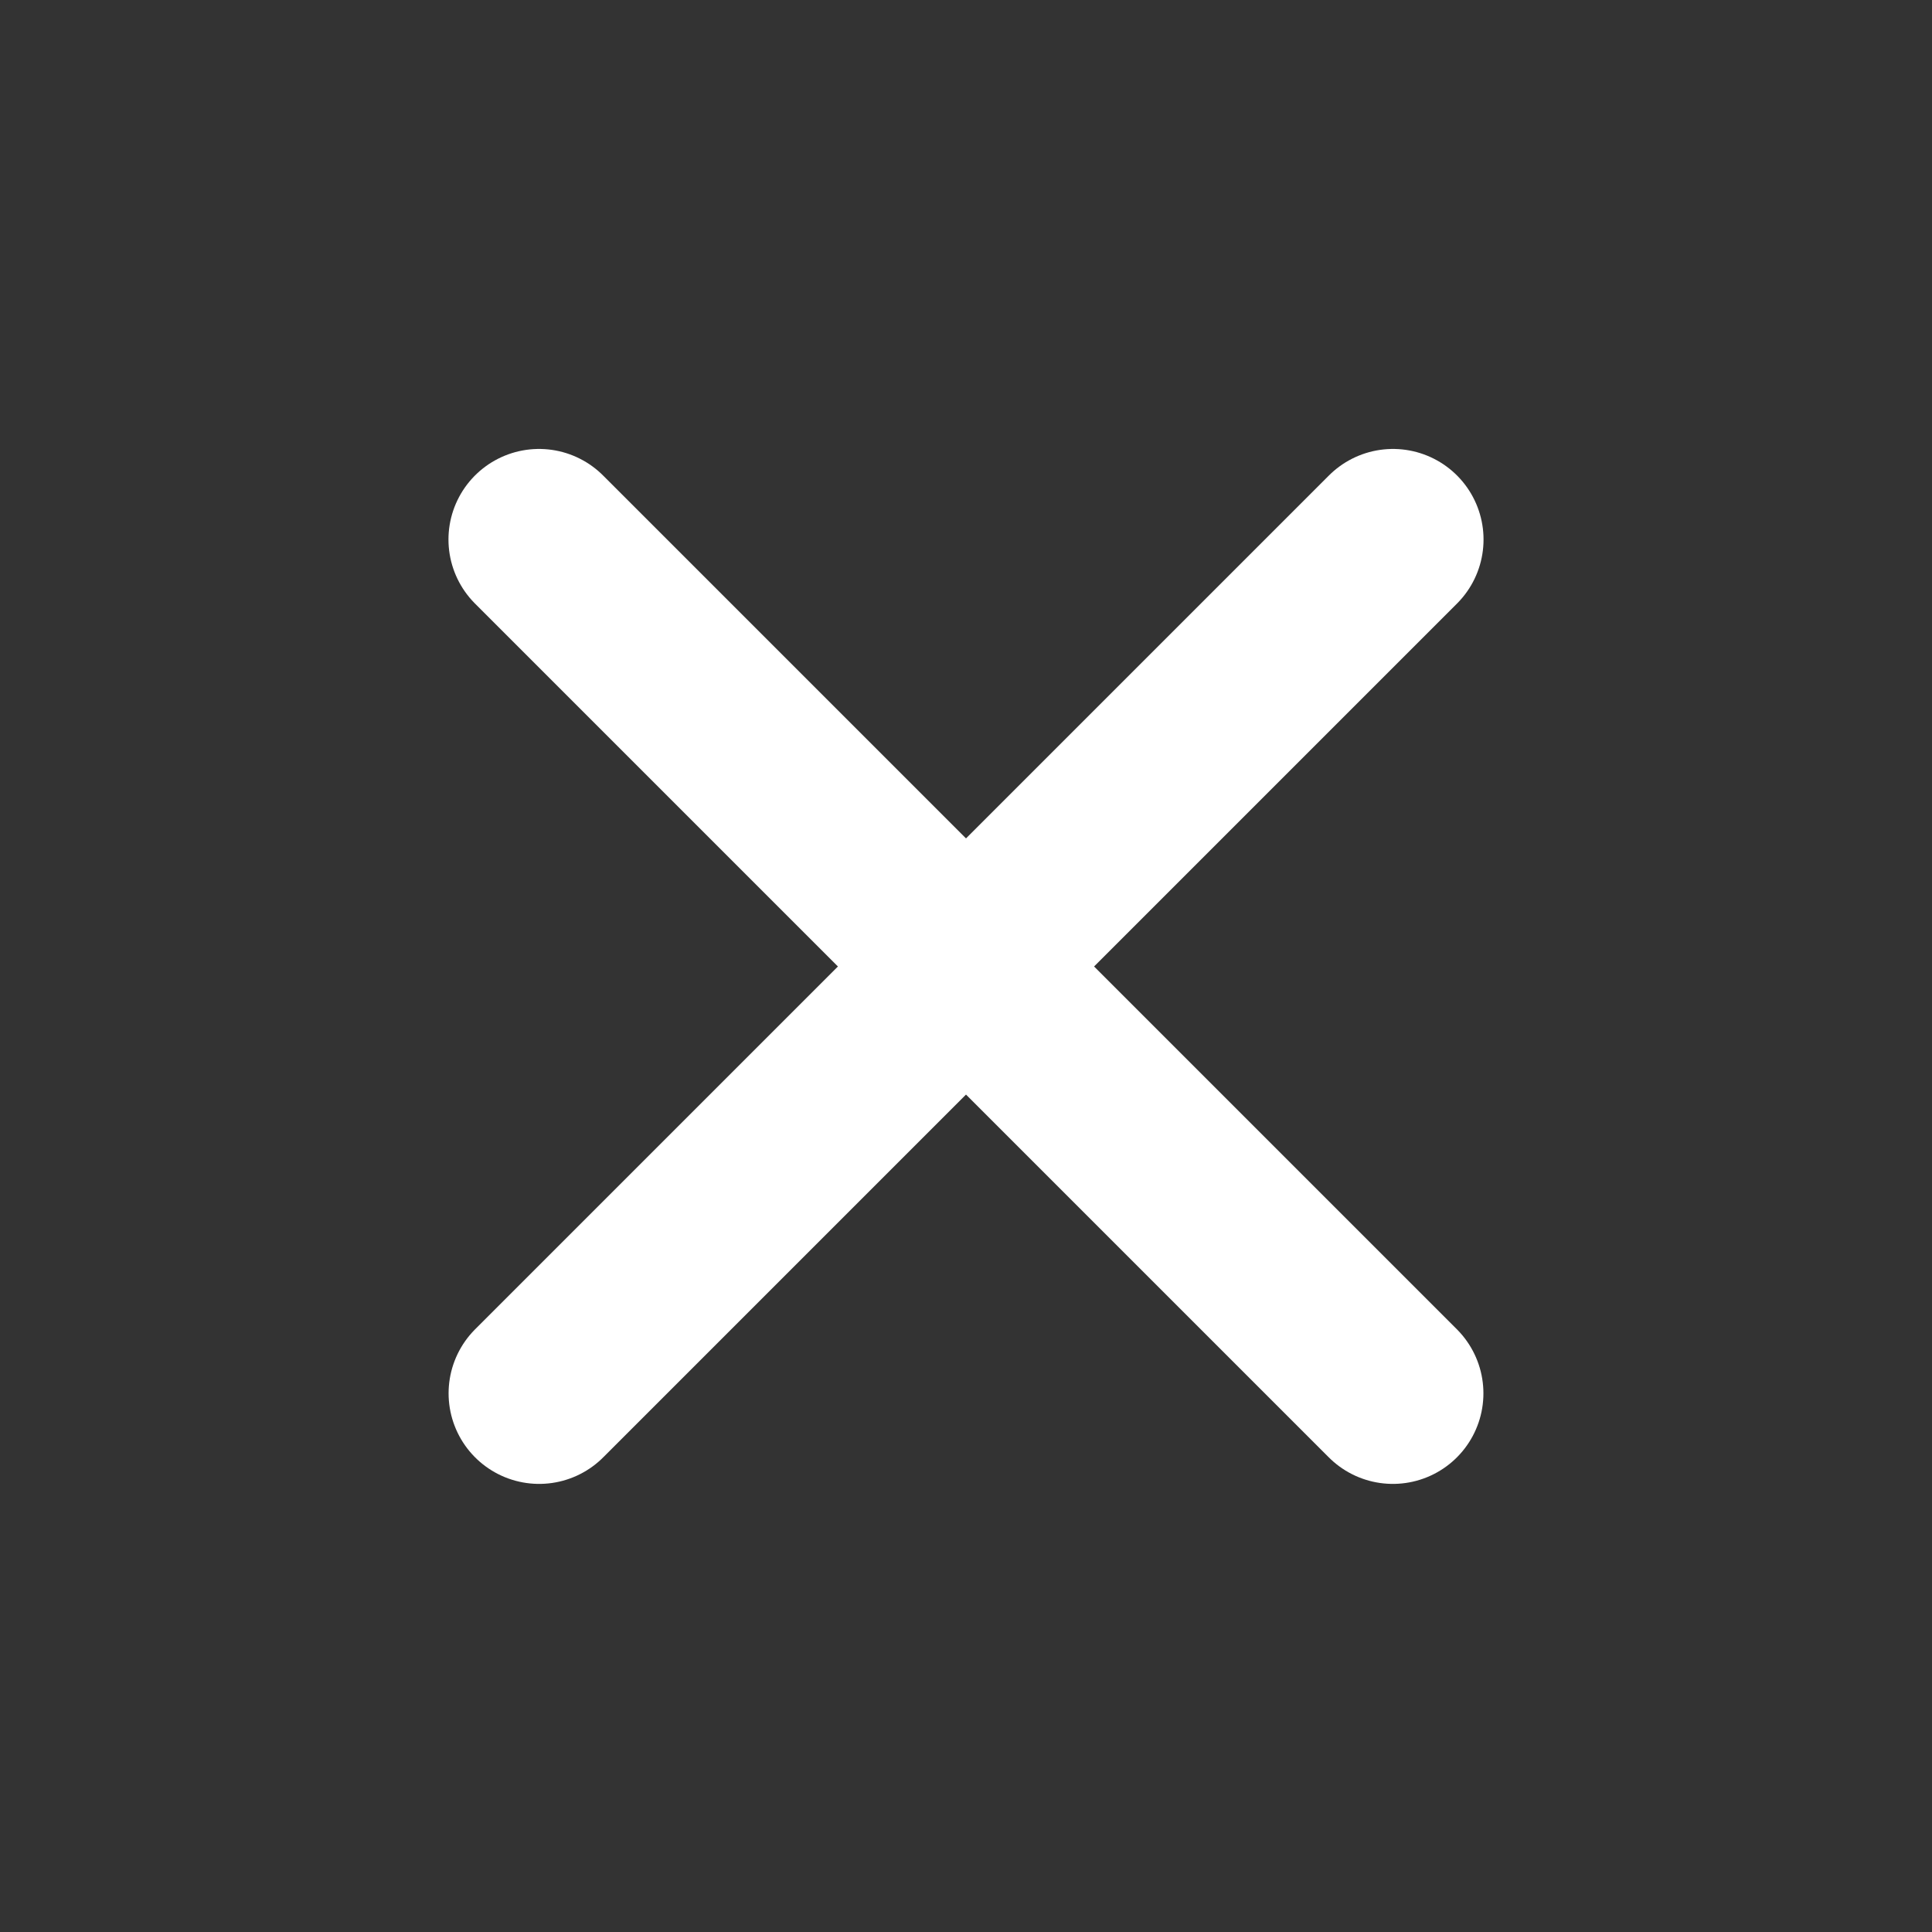 <svg fill="none" height="16" viewBox="0 0 16 16" width="16" xmlns="http://www.w3.org/2000/svg"><rect x="0" y="0" width="16" height="16" fill="#333333" stroke="none"/><g stroke="#fff" stroke-linecap="round" stroke-width="1.5"><path d="m4.465 11.539 7.071-7.071"/><path d="m11.535 11.539-7.071-7.071"/></g></svg>
